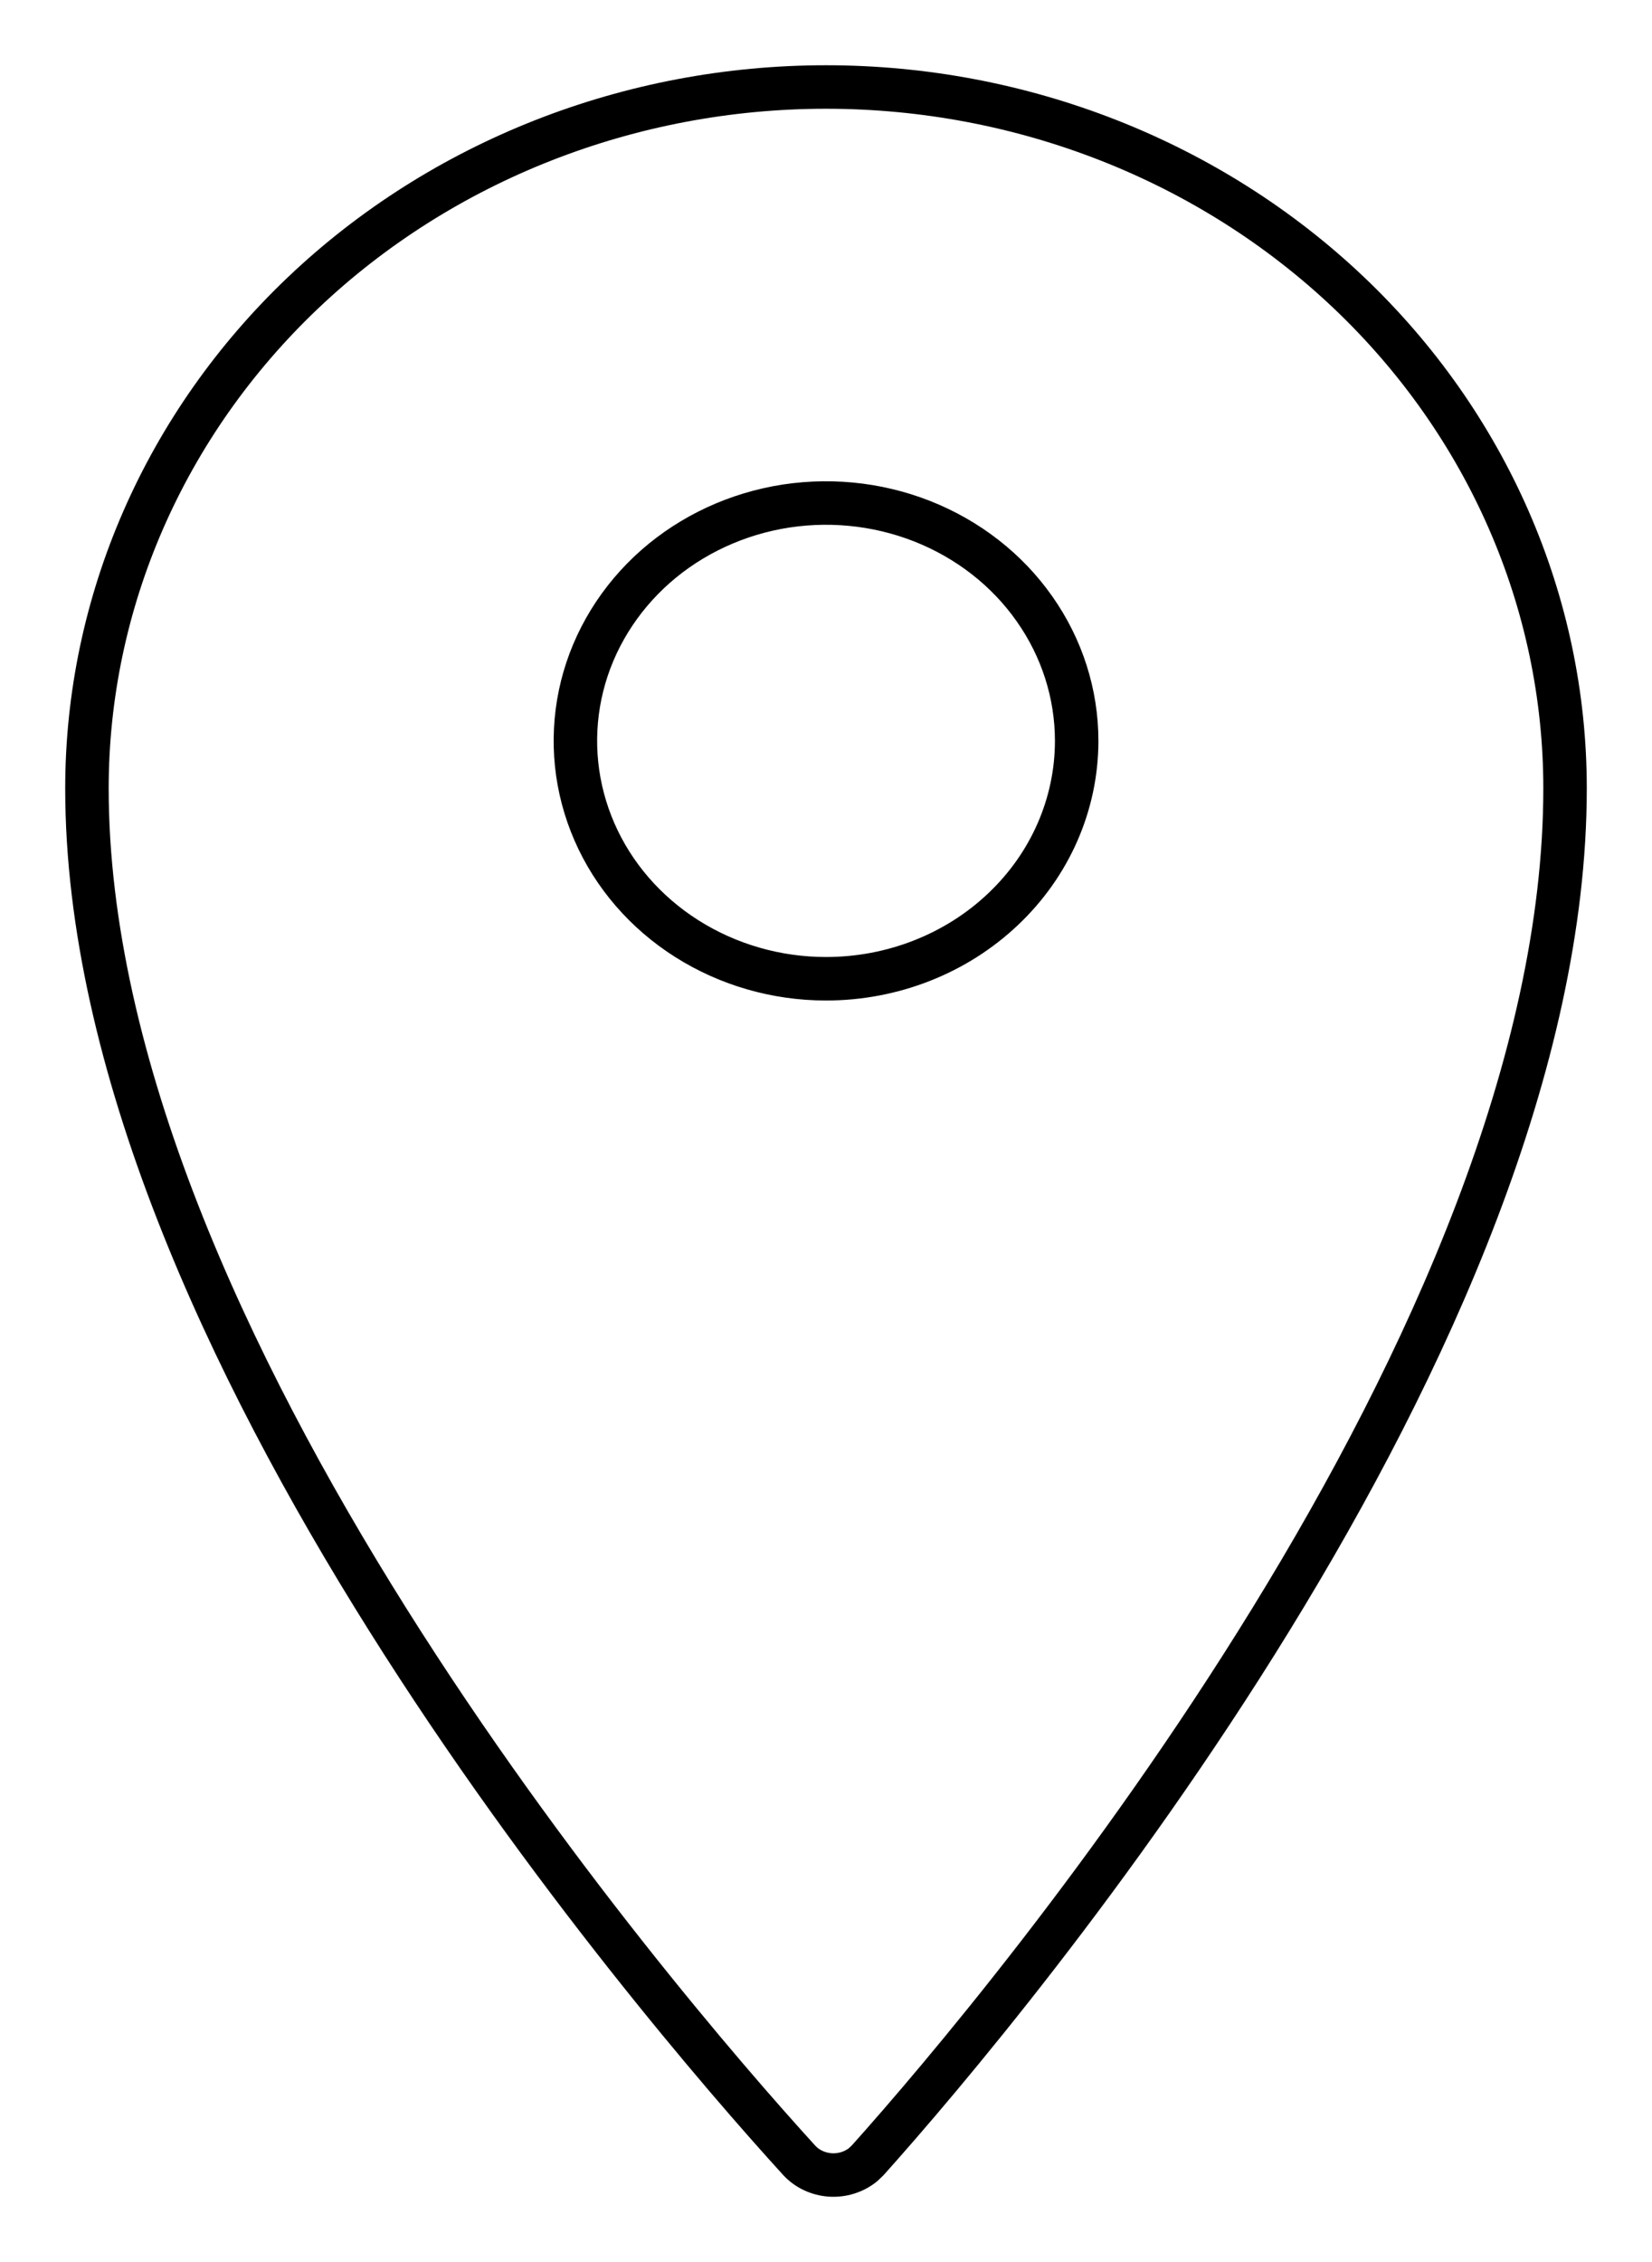 <svg width="19" height="26" viewBox="0 0 19 26" fill="none" xmlns="http://www.w3.org/2000/svg">
<path d="M9.5 1C7.246 1 5.084 1.849 3.49 3.361C1.896 4.873 1 6.924 1 9.062C1 15.372 7.49 22.964 9.19 24.829C9.281 24.929 9.41 24.989 9.549 24.999C9.687 25.008 9.824 24.965 9.929 24.879L9.981 24.829C11.659 22.957 18 15.372 18 9.061C18 6.923 17.104 4.873 15.51 3.361C13.916 1.85 11.755 1 9.5 1V1ZM9.5 11.25C8.93 11.25 8.373 11.089 7.899 10.789C7.425 10.489 7.055 10.062 6.837 9.562C6.619 9.062 6.562 8.513 6.673 7.982C6.784 7.452 7.059 6.965 7.462 6.582C7.865 6.2 8.379 5.94 8.938 5.834C9.497 5.729 10.077 5.783 10.604 5.99C11.13 6.197 11.581 6.547 11.897 6.997C12.214 7.446 12.383 7.975 12.383 8.516V8.522C12.381 9.246 12.077 9.94 11.536 10.451C10.996 10.963 10.264 11.25 9.5 11.25V11.25Z" stroke="black" stroke-width="0.5" stroke-linecap="round" stroke-linejoin="round"/>
</svg>
